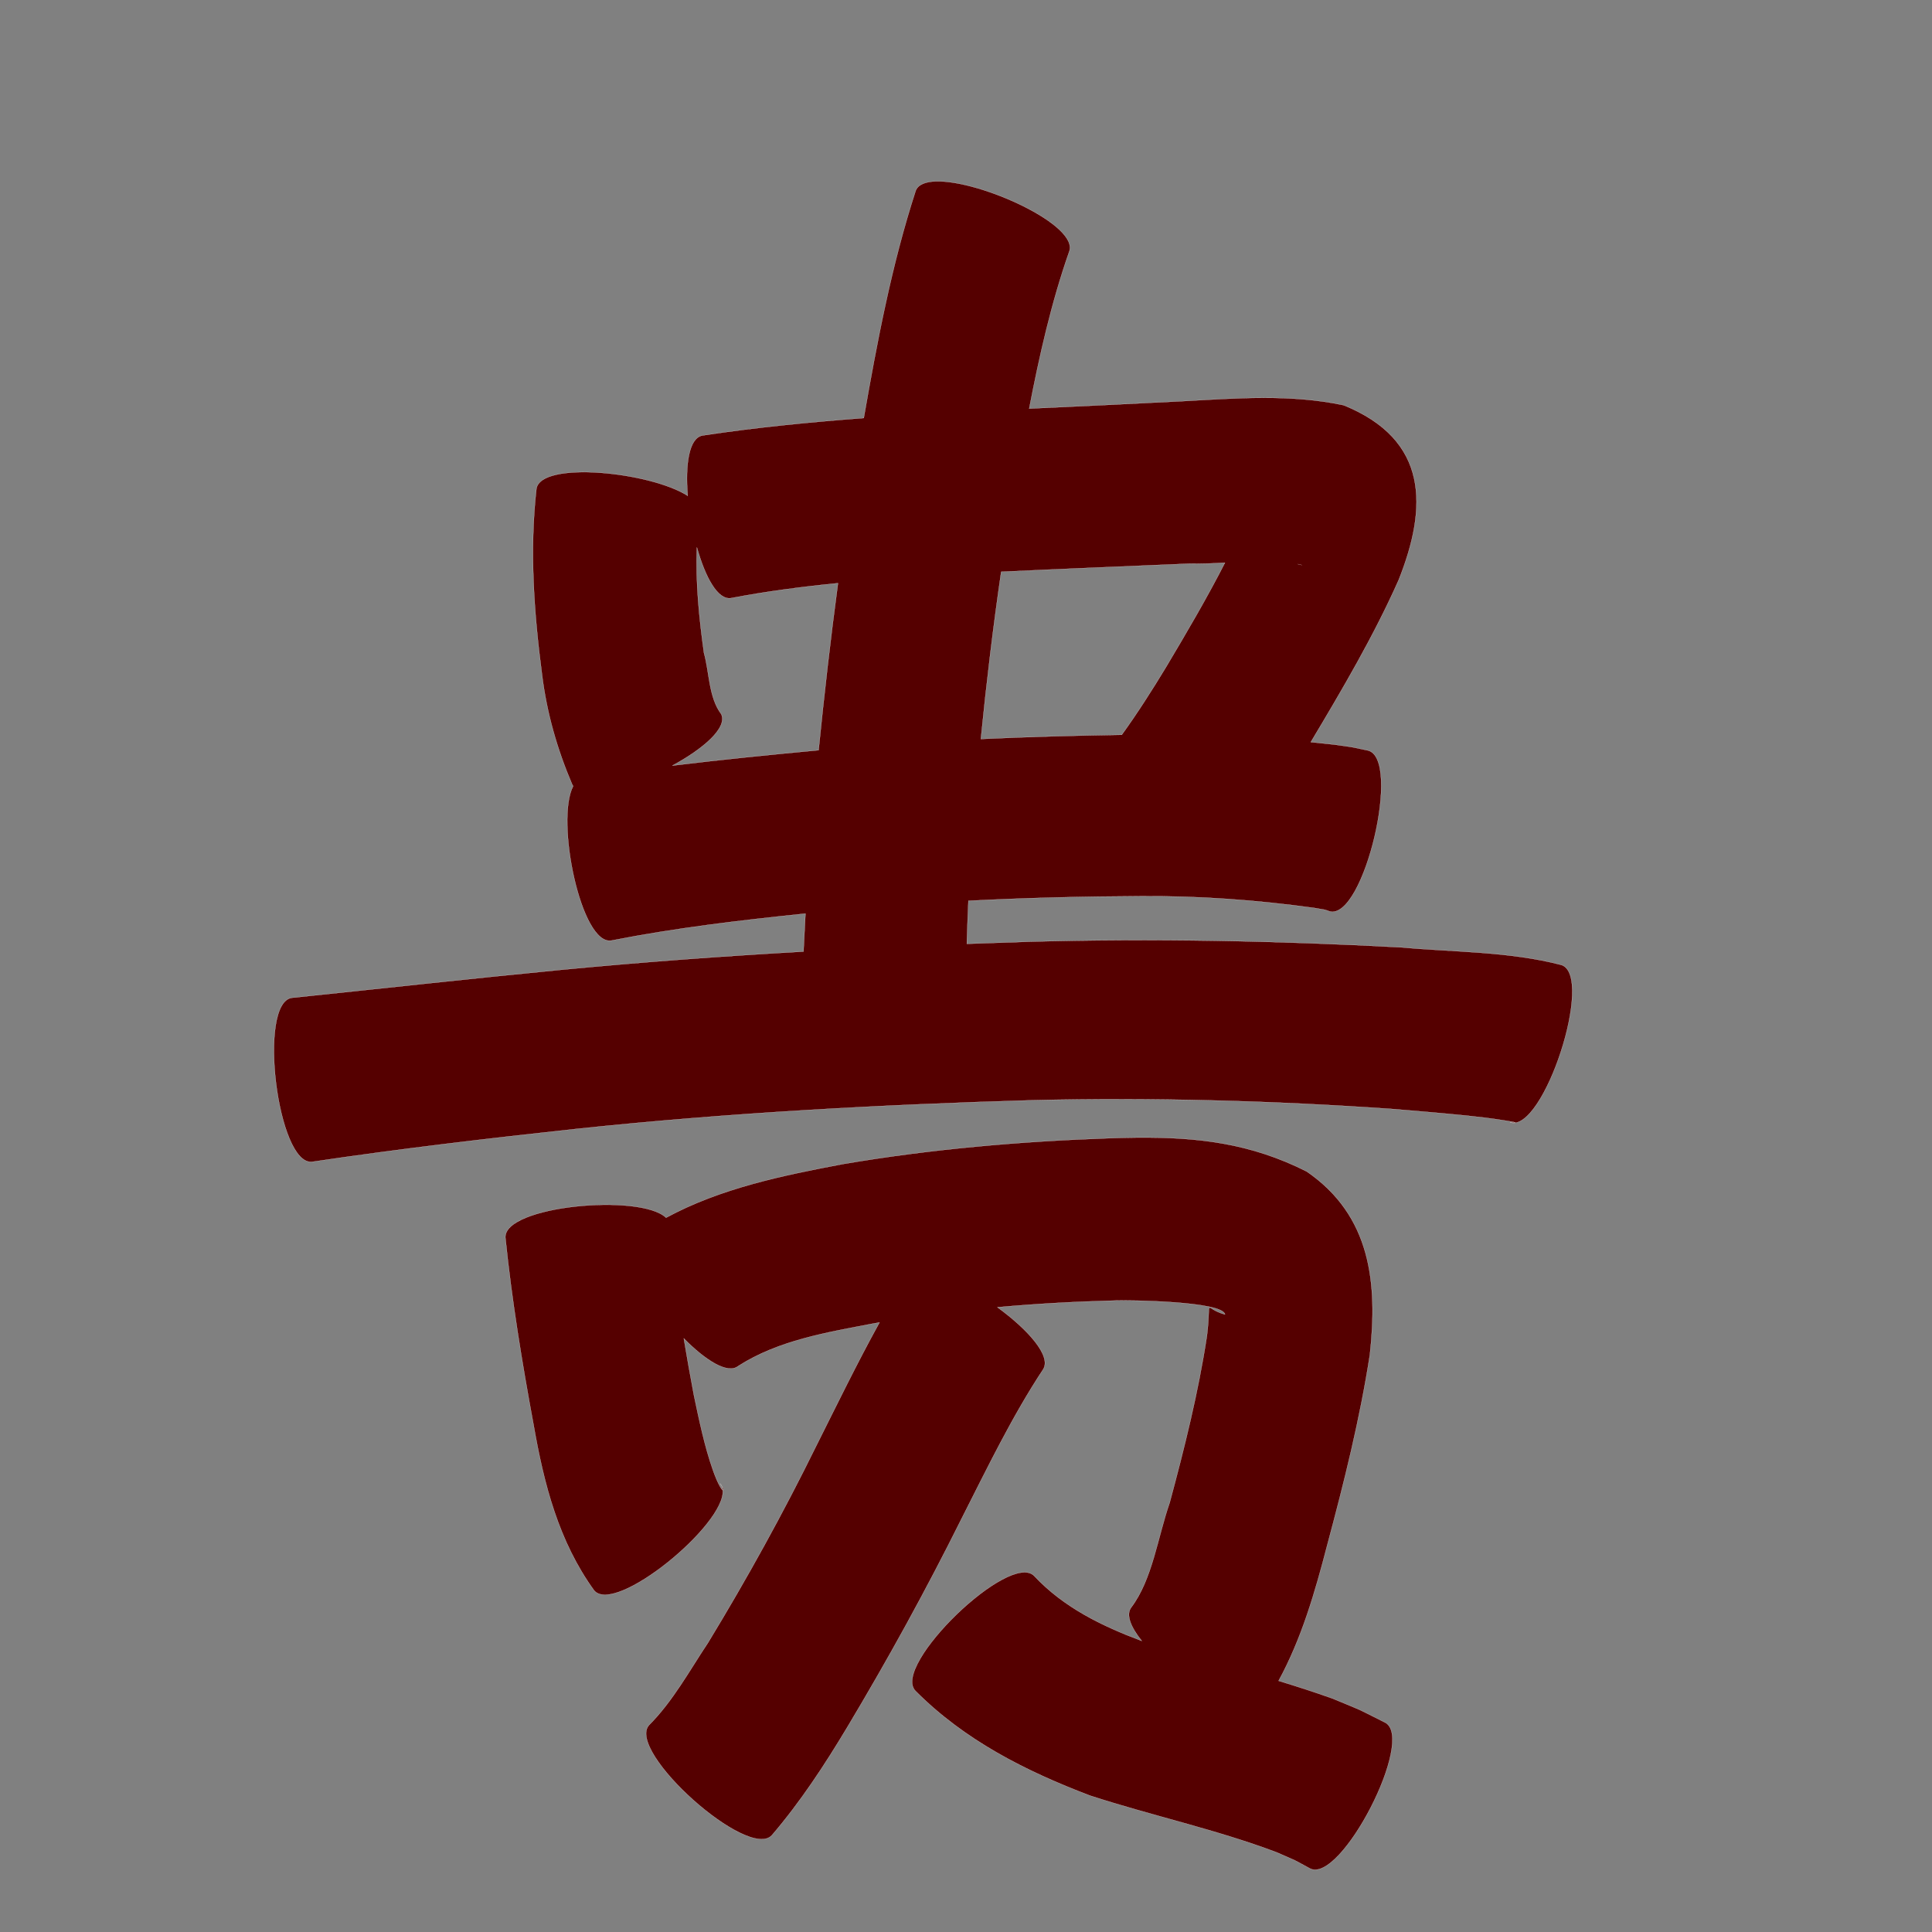<?xml version="1.0" encoding="UTF-8" standalone="no"?>
<svg
   xmlns:dc="http://purl.org/dc/elements/1.1/"
   xmlns:cc="http://creativecommons.org/ns#"
   xmlns:rdf="http://www.w3.org/1999/02/22-rdf-syntax-ns#"
   xmlns:svg="http://www.w3.org/2000/svg"
   xmlns="http://www.w3.org/2000/svg"
   xmlns:sodipodi="http://sodipodi.sourceforge.net/DTD/sodipodi-0.dtd"
   xmlns:inkscape="http://www.inkscape.org/namespaces/inkscape"
   width="1024"
   height="1024"
   id="U8D35"
   version="1.1"
   inkscape:version="0.48.0 r9654"
   sodipodi:docname="U+8D35.svg">
  <rect width="100%" height="100%" fill="#808080" stroke="none"/>
  <defs
     id="defs14" />
  <sodipodi:namedview
     pagecolor="#ffffff"
     bordercolor="#666666"
     borderopacity="1"
     objecttolerance="10"
     gridtolerance="10"
     guidetolerance="10"
     inkscape:pageopacity="0"
     inkscape:pageshadow="2"
     inkscape:window-width="640"
     inkscape:window-height="480"
     id="namedview12"
     showgrid="false"
     inkscape:zoom="0.27441406"
     inkscape:cx="512"
     inkscape:cy="512"
     inkscape:window-x="0"
     inkscape:window-y="25"
     inkscape:window-maximized="0"
     inkscape:current-layer="U8D35" />
  <path
     style="fill:#550000;fill-opacity:1;fill-rule:nonzero;stroke:#f9f9f9;stroke-width:0.1;stroke-miterlimit:4;stroke-dasharray:none"
     d="M 496 96.125 C 490.548 96.296 486.633 97.796 485.344 101.031 C 472.585 140.289 464.92 180.938 457.812 221.562 C 429.231 223.753 400.699 226.517 372.344 230.812 C 365.13 232.086 363.155 246.268 364.5 262.781 C 344.705 250.077 286.59 244.092 284.312 259.094 C 280.598 291.948 283.013 324.944 287.281 357.594 C 289.761 377.801 295.294 397.104 303.25 415.75 C 303.403 416.074 303.577 416.372 303.781 416.656 C 294.287 434.728 307.974 501.33 324.094 498.5 C 358.065 491.822 392.476 487.762 426.906 484.219 C 426.533 490.922 426.19 497.637 425.875 504.344 C 383.086 506.79 340.33 509.911 297.656 514 C 249.994 518.616 202.41 523.903 154.781 528.844 C 136.336 531.111 147.024 618.048 165.469 615.781 C 212.261 608.848 259.256 603.316 306.281 598.25 C 386.513 589.801 467.102 585.488 547.719 583.125 C 611.015 581.641 674.319 583.367 737.469 587.75 C 744.119 588.318 750.79 588.832 757.438 589.438 C 770.636 590.639 783.962 591.726 797.062 593.812 C 805.117 595.095 803.897 594.956 800.406 594.906 C 818.111 600.67 845.299 517.202 827.594 511.438 C 799.946 504.233 771.062 504.712 742.75 502.125 C 676.952 498.581 611.006 497.329 545.125 499.125 C 534.226 499.472 523.335 499.838 512.438 500.25 C 512.669 492.643 512.939 485.04 513.281 477.438 C 543.785 475.874 574.327 475.129 604.875 475 C 635.571 474.796 666.176 477.026 696.562 481.219 C 703.442 482.478 700.717 481.664 704.875 483.094 C 722.976 487.364 743.101 402.02 725 397.75 C 713.452 395.347 719.359 396.396 707.312 394.656 C 703.136 394.188 698.931 393.757 694.75 393.344 C 711.446 365.408 728.018 337.289 741.281 307.531 C 756.736 268.811 757.407 233.12 712.125 214.75 C 683.981 208.797 655.406 211.06 626.844 212.625 C 599.734 214.049 572.617 215.297 545.5 216.562 C 550.939 188.442 557.224 160.46 566.688 133.438 C 572.273 119.418 519.627 95.385 496 96.125 z M 369.375 290.125 C 373.766 305.872 380.422 318.26 387.562 317 C 406.287 313.416 425.193 310.977 444.156 309.094 C 440.198 338.54 436.85 368.061 433.875 397.625 C 408.023 400.049 382.181 402.636 356.406 405.781 C 372.786 396.882 385.708 385.771 382.281 378.5 C 375.578 369.599 376.02 356.322 373.125 346.062 C 370.542 327.567 368.637 308.802 369.375 290.125 z M 649.25 298.25 C 639.633 317.083 628.874 335.344 618.062 353.5 C 610.643 365.757 602.934 377.86 594.562 389.469 C 569.661 389.85 544.751 390.531 519.875 391.688 C 522.829 362.074 526.366 332.511 530.656 303.062 C 564.087 301.439 597.53 300.176 630.969 298.719 C 636.769 298.876 642.973 298.608 649.25 298.25 z M 687.812 298.969 C 688.554 299.13 689.309 299.309 690.031 299.5 C 689.276 299.346 688.527 299.164 687.812 298.969 z M 602.594 602.938 C 598.03 602.975 593.389 603.1 588.656 603.25 C 541.091 604.894 493.607 608.987 446.656 617 C 414.528 623.055 381.841 629.824 353.031 645.406 C 339.358 632.345 266.637 639.137 267.875 656.062 C 271.283 689.359 276.724 722.385 282.812 755.281 C 288.301 786.699 296.077 816.976 314.906 843 C 326.1 856.179 384.694 807.985 383.094 789.812 C 383.085 789.817 383.072 789.808 383.062 789.812 C 382.824 789.923 380.671 787.151 377.906 779.281 C 373.359 766.335 370.616 752.827 367.781 739.438 C 365.903 729.454 364.102 719.435 362.438 709.406 C 373.909 721.01 385.719 728.563 391.344 724 C 412.59 710.383 438.366 706.207 462.719 701.531 C 463.865 701.33 465.01 701.133 466.156 700.938 C 454.273 722.463 443.518 744.623 432.5 766.594 C 414.994 802.171 395.826 836.885 375.219 870.75 C 365.343 885.565 356.664 901.632 344 914.344 C 331.621 928.168 396.777 986.51 409.156 972.688 C 424.348 954.917 437.15 935.386 449.156 915.344 C 470.626 879.477 490.774 842.865 509.406 805.438 C 523.08 778.544 536.171 751.16 552.812 725.938 C 557.602 718.864 544.831 704.663 528.656 692.875 C 549.467 690.991 570.35 689.846 591.25 689.312 C 597.903 689.037 648.106 689.663 649.281 696.688 C 637.217 693.457 642.343 686.662 639.688 708.062 C 635.135 737.956 627.799 767.332 619.938 796.5 C 613.619 814.537 610.81 837.12 599.562 851.969 C 596.609 855.885 599.364 862.457 605.156 869.719 C 584.076 861.82 563.823 852 548.156 835.281 C 535.24 821.924 472.272 882.832 485.188 896.188 C 511.212 922.394 543.644 938.774 577.75 951.719 C 610.534 962.385 644.267 969.588 676.562 981.75 C 689.3 987.387 683.444 984.45 694.312 990.344 C 710.729 998.792 750.542 921.417 734.125 912.969 C 716.168 904.014 725.397 908.22 706.438 900.312 C 696.928 896.897 687.329 893.814 677.688 890.875 C 689.908 868.465 696.994 843.931 703.469 818.969 C 712.405 785.667 720.806 752.141 726.062 718.031 C 730.25 680.144 726.724 644.399 692.625 620.938 C 662.726 605.803 634.543 602.675 602.594 602.938 z M 383.094 789.812 C 383.767 789.472 383.229 788.636 382.625 787.781 C 382.886 788.403 383.03 789.09 383.094 789.812 z M 381.688 786.281 C 381.856 786.714 382.231 787.208 382.594 787.719 C 382.368 787.196 382.063 786.724 381.688 786.281 z "
     id="path24213" />
</svg>
